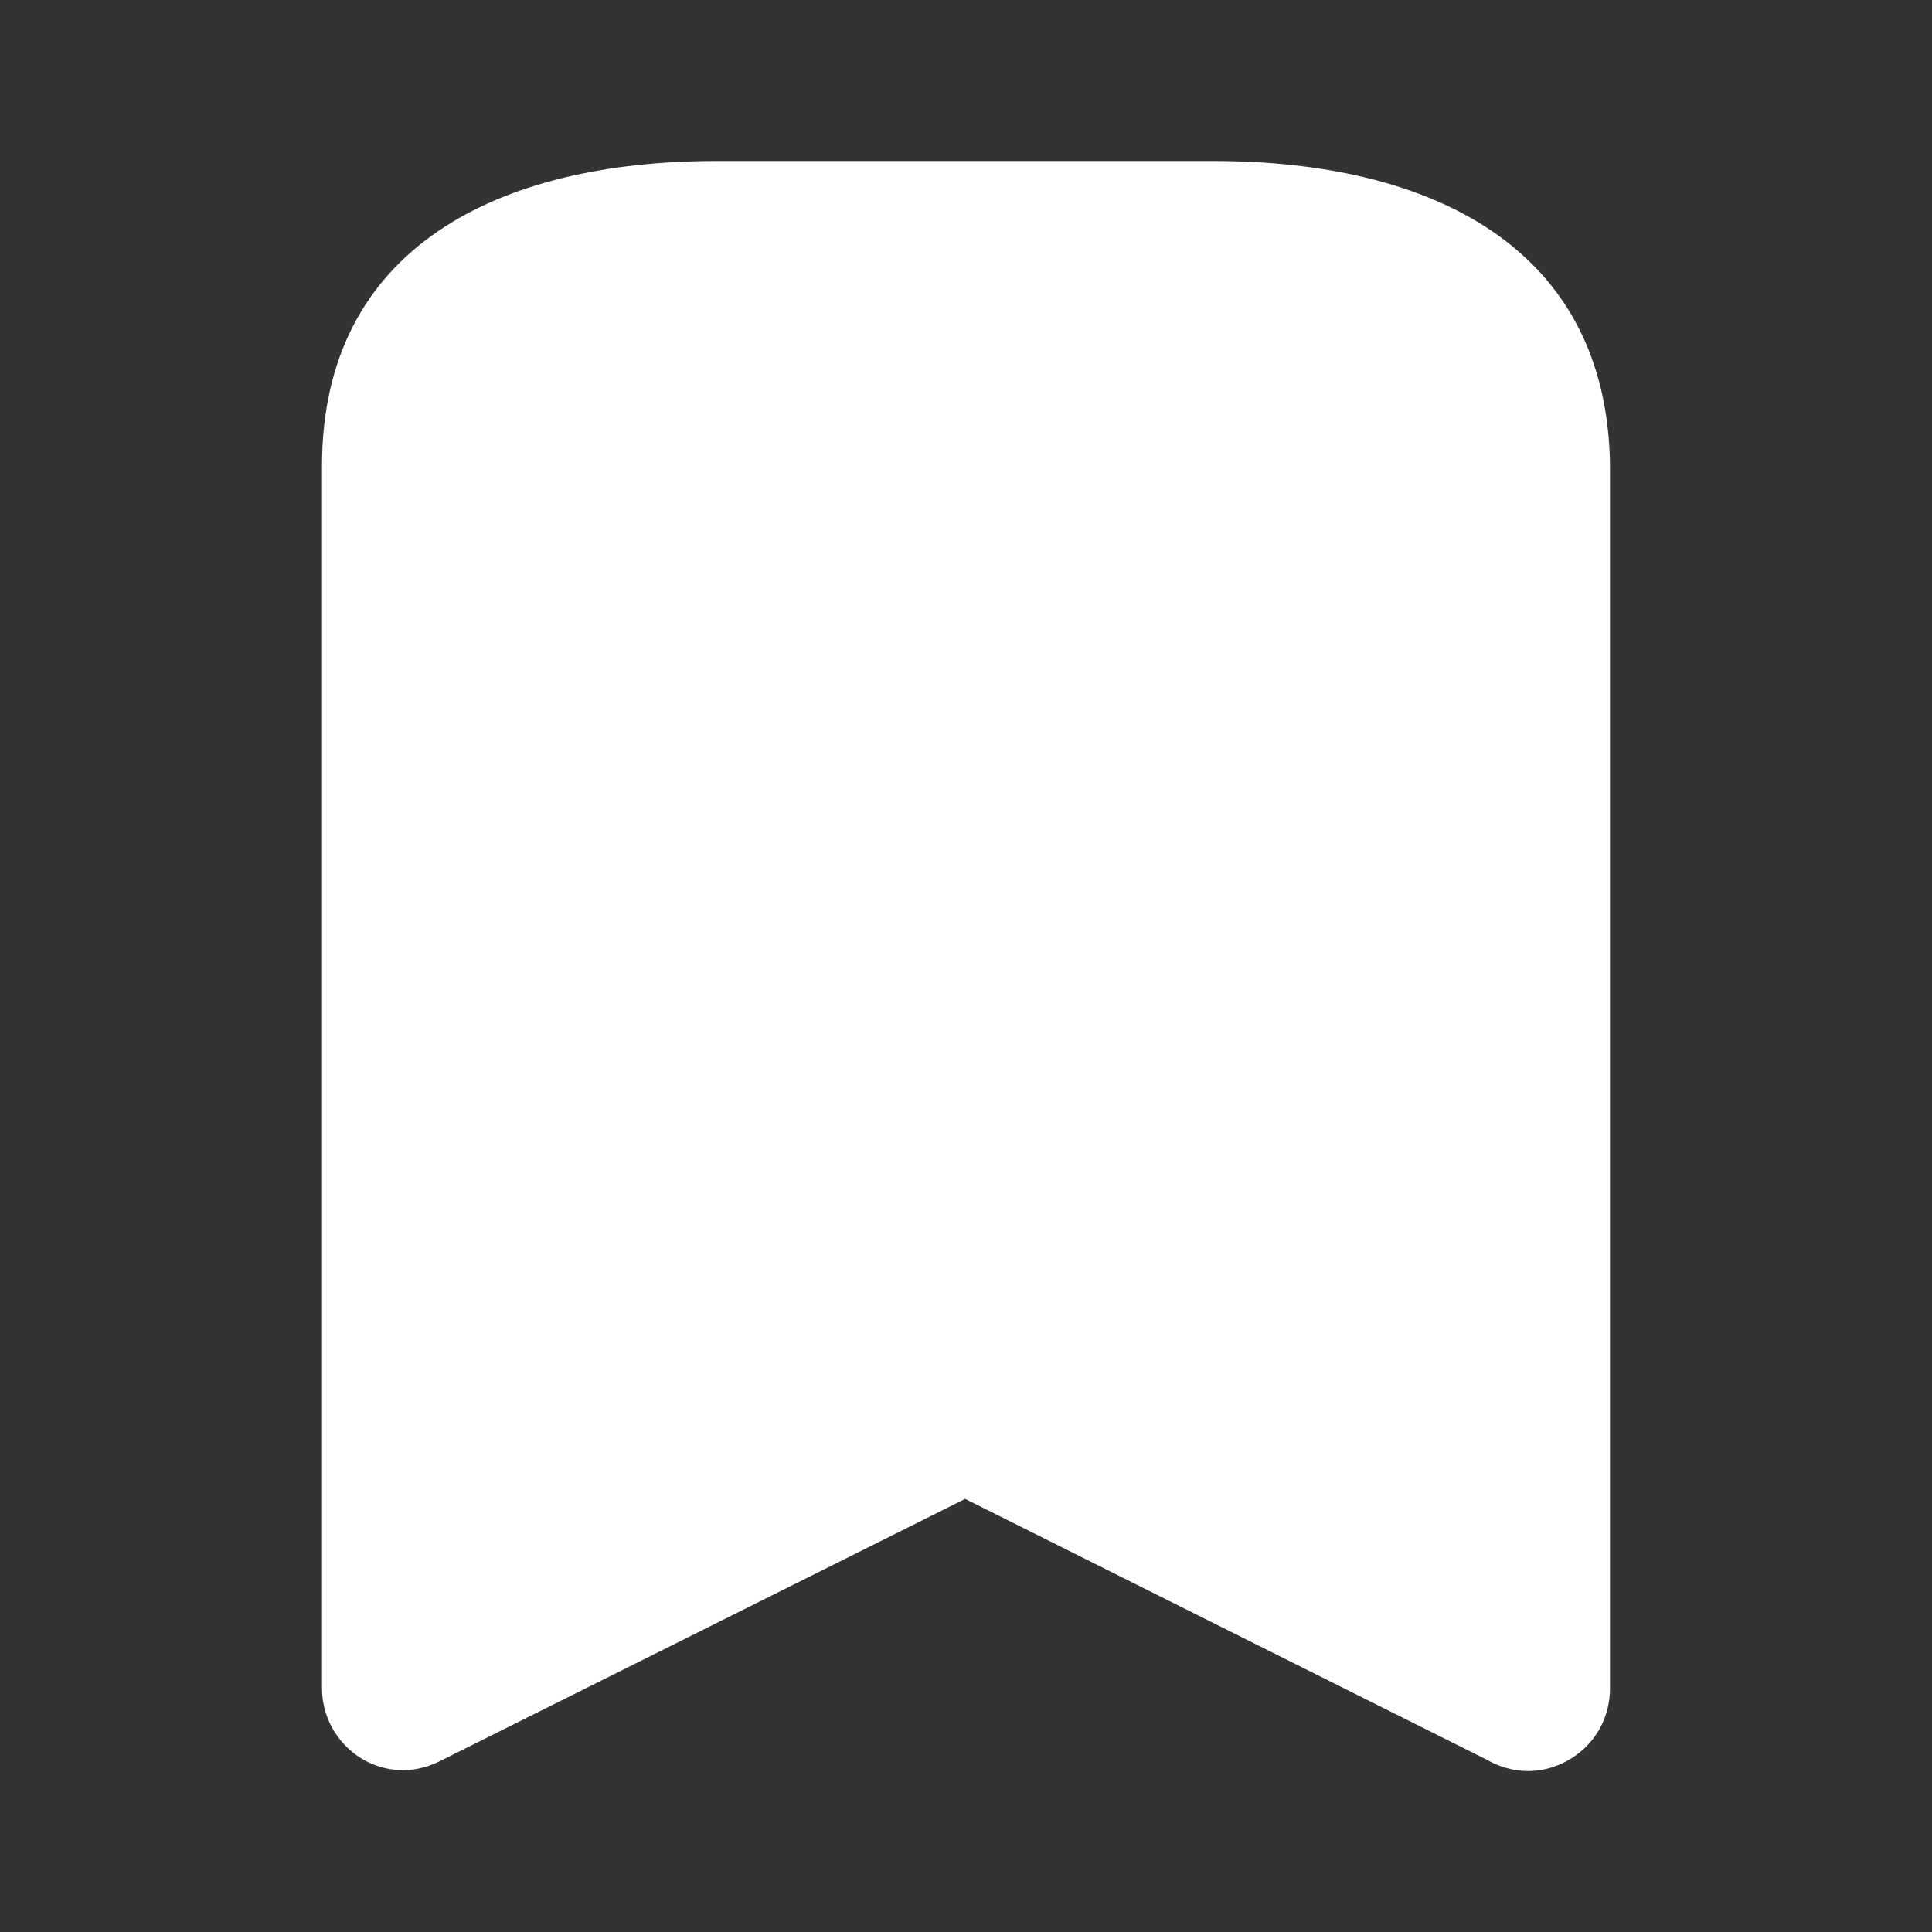 <svg width="24" height="24" viewBox="0 0 24 24" fill="none" xmlns="http://www.w3.org/2000/svg">
<rect x="0" y="0" width="24" height="24" fill="#333333" stroke="none"/>
<g id="Iconly/Bold/Bookmark">
<g id="Bookmark">
<path id="Bookmark_2" d="M15.07 2H8.9C6.2 2 4 3.07 4 5.79V20.97C4 21.53 4.45 21.99 5.01 21.99C5.18 21.99 5.351 21.939 5.5 21.86L11.99 18.62L18.47 21.86C18.71 22 19 22.04 19.26 21.96C19.53 21.88 19.75 21.7 19.88 21.46C19.96 21.31 20 21.14 20 20.97V5.79C19.97 3.07 17.78 2 15.07 2" fill="white"/>
</g>
</g>
</svg>
